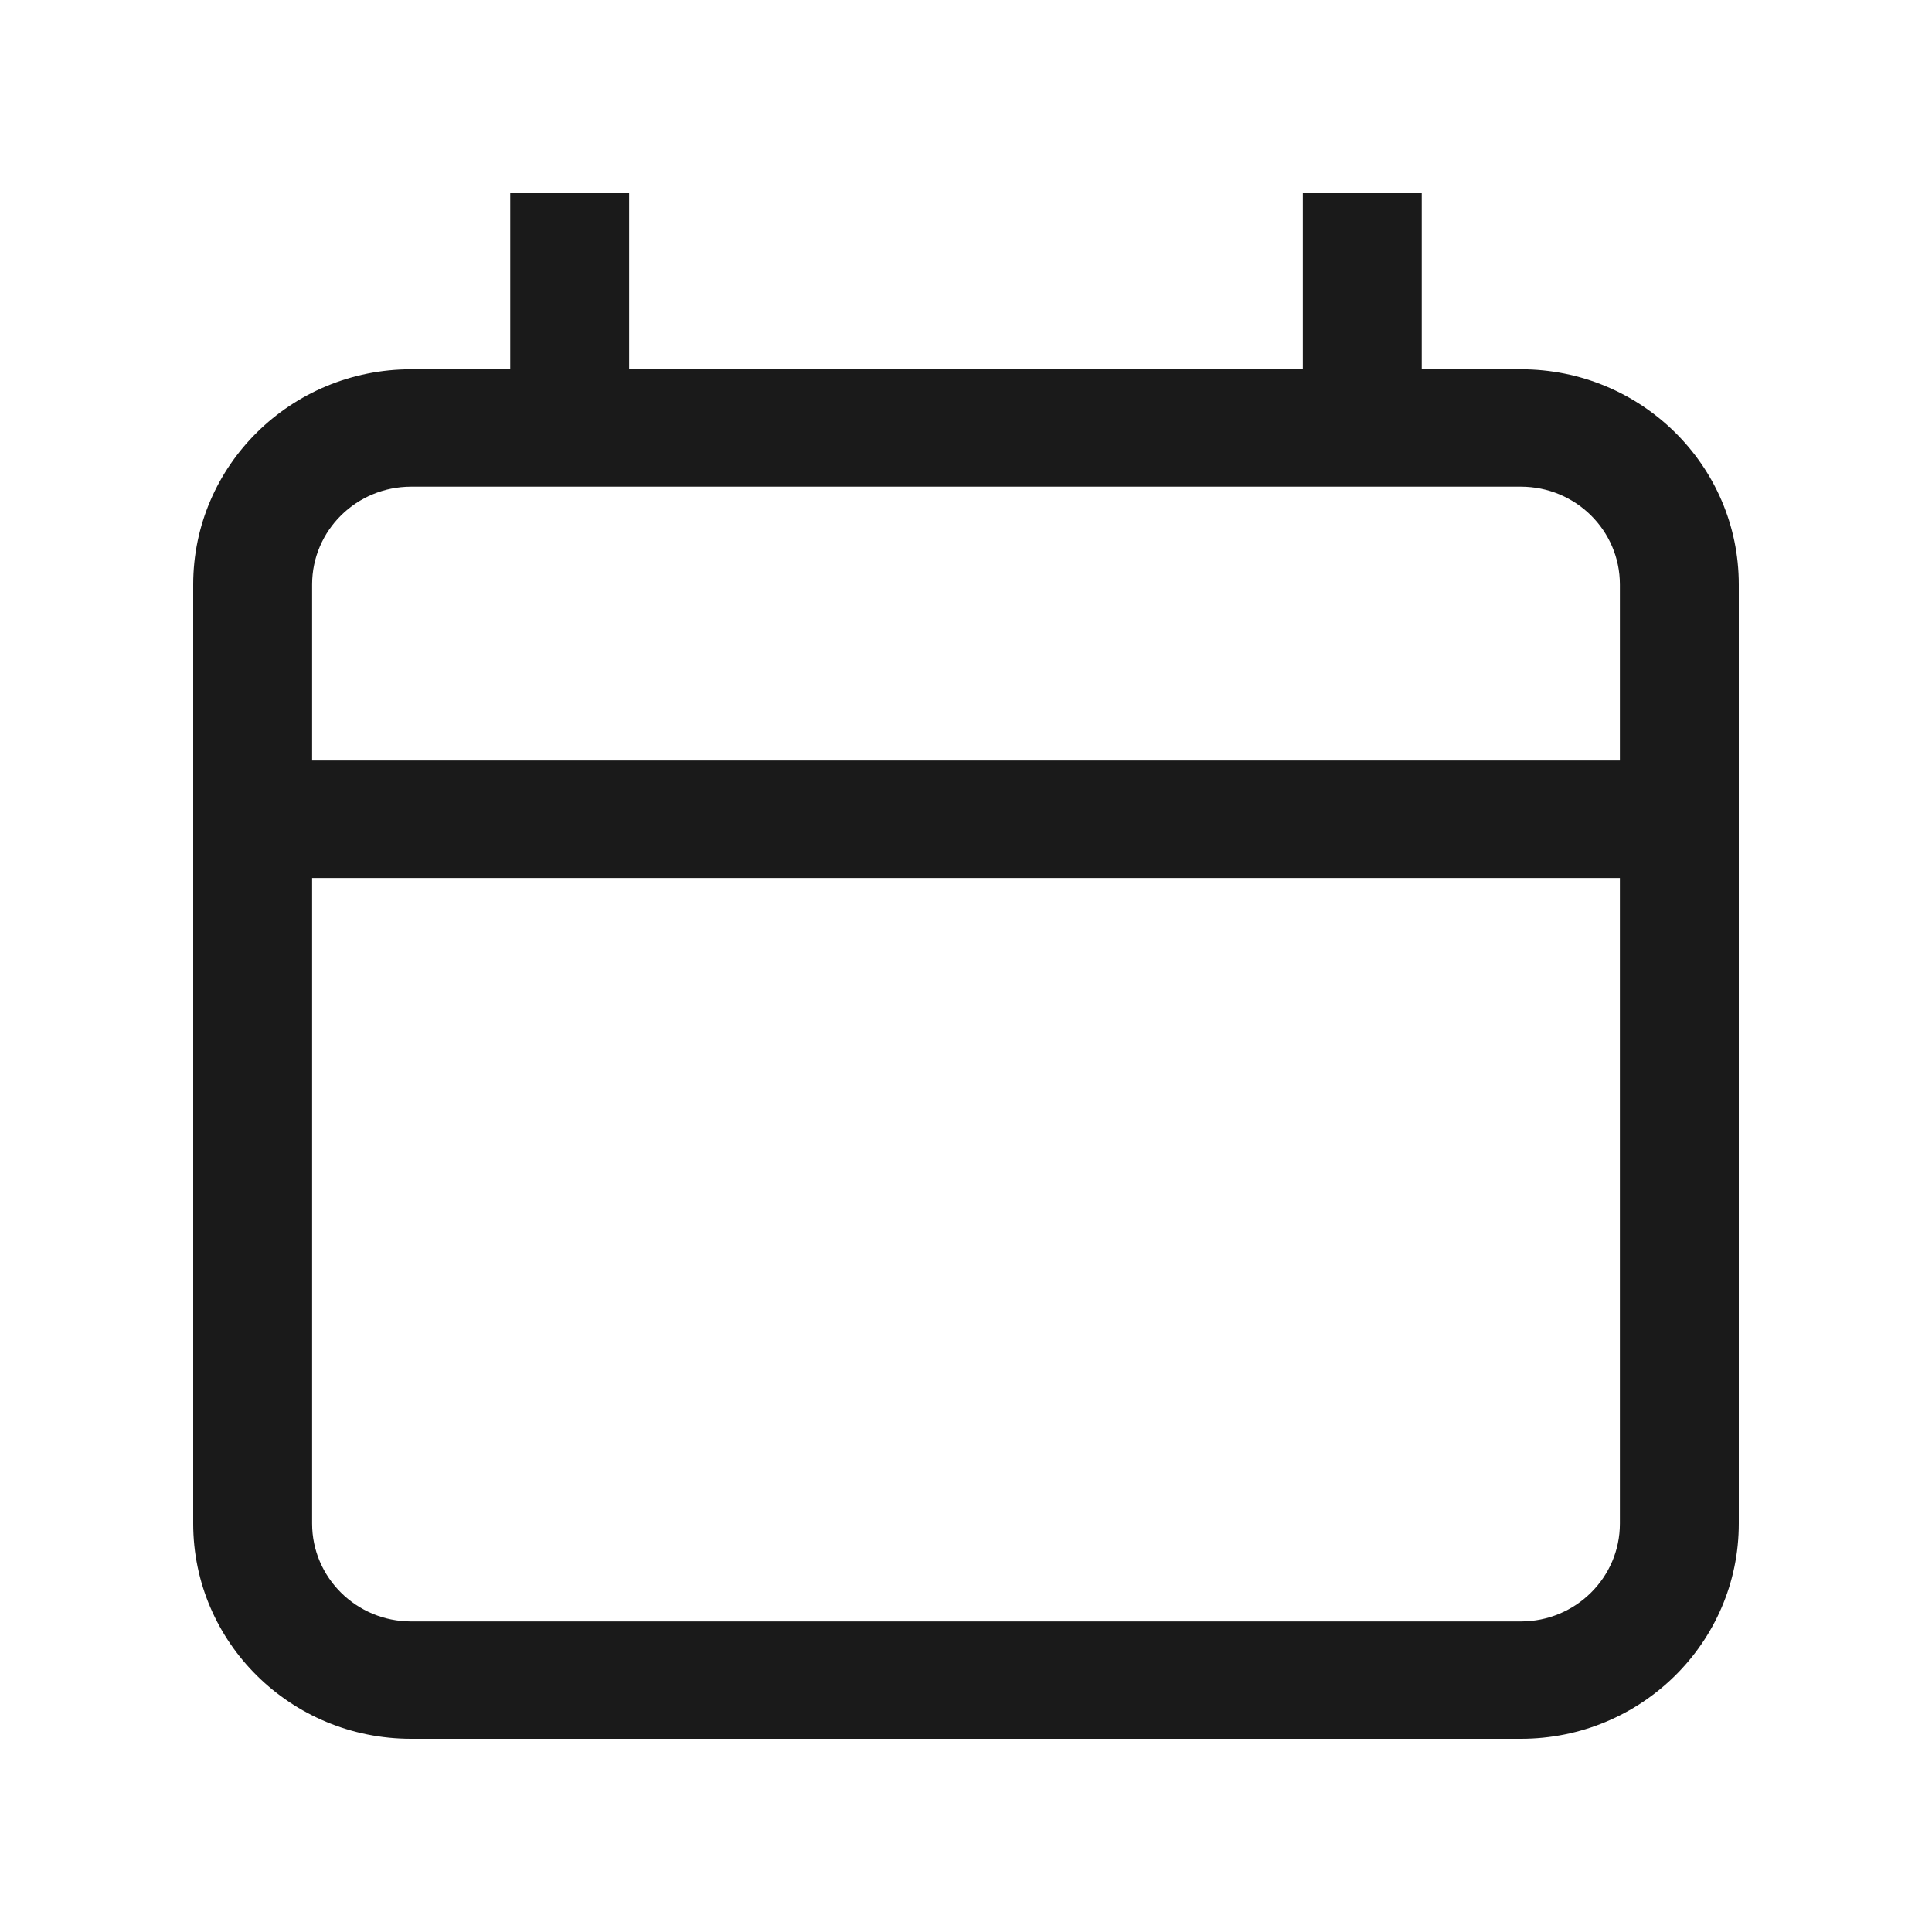 <svg width="20" height="20" viewBox="0 0 20 20" fill="none" xmlns="http://www.w3.org/2000/svg">
<path fill-rule="evenodd" clip-rule="evenodd" d="M6.513 2V3.823H13.487V2H14.718V3.823H15.744C16.99 3.823 18 4.82 18 6.051V15.772C18 17.003 16.99 18 15.744 18H4.256C3.01 18 2 17.003 2 15.772V6.051C2 4.82 3.01 3.823 4.256 3.823H5.282V2H6.513ZM3.231 6.051C3.231 5.491 3.69 5.038 4.256 5.038H15.744C16.31 5.038 16.769 5.491 16.769 6.051V7.873H3.231V6.051ZM16.769 9.089V15.772C16.769 16.331 16.31 16.785 15.744 16.785H4.256C3.69 16.785 3.231 16.331 3.231 15.772V9.089H16.769Z" fill="#1A1A1A"/>
</svg>
